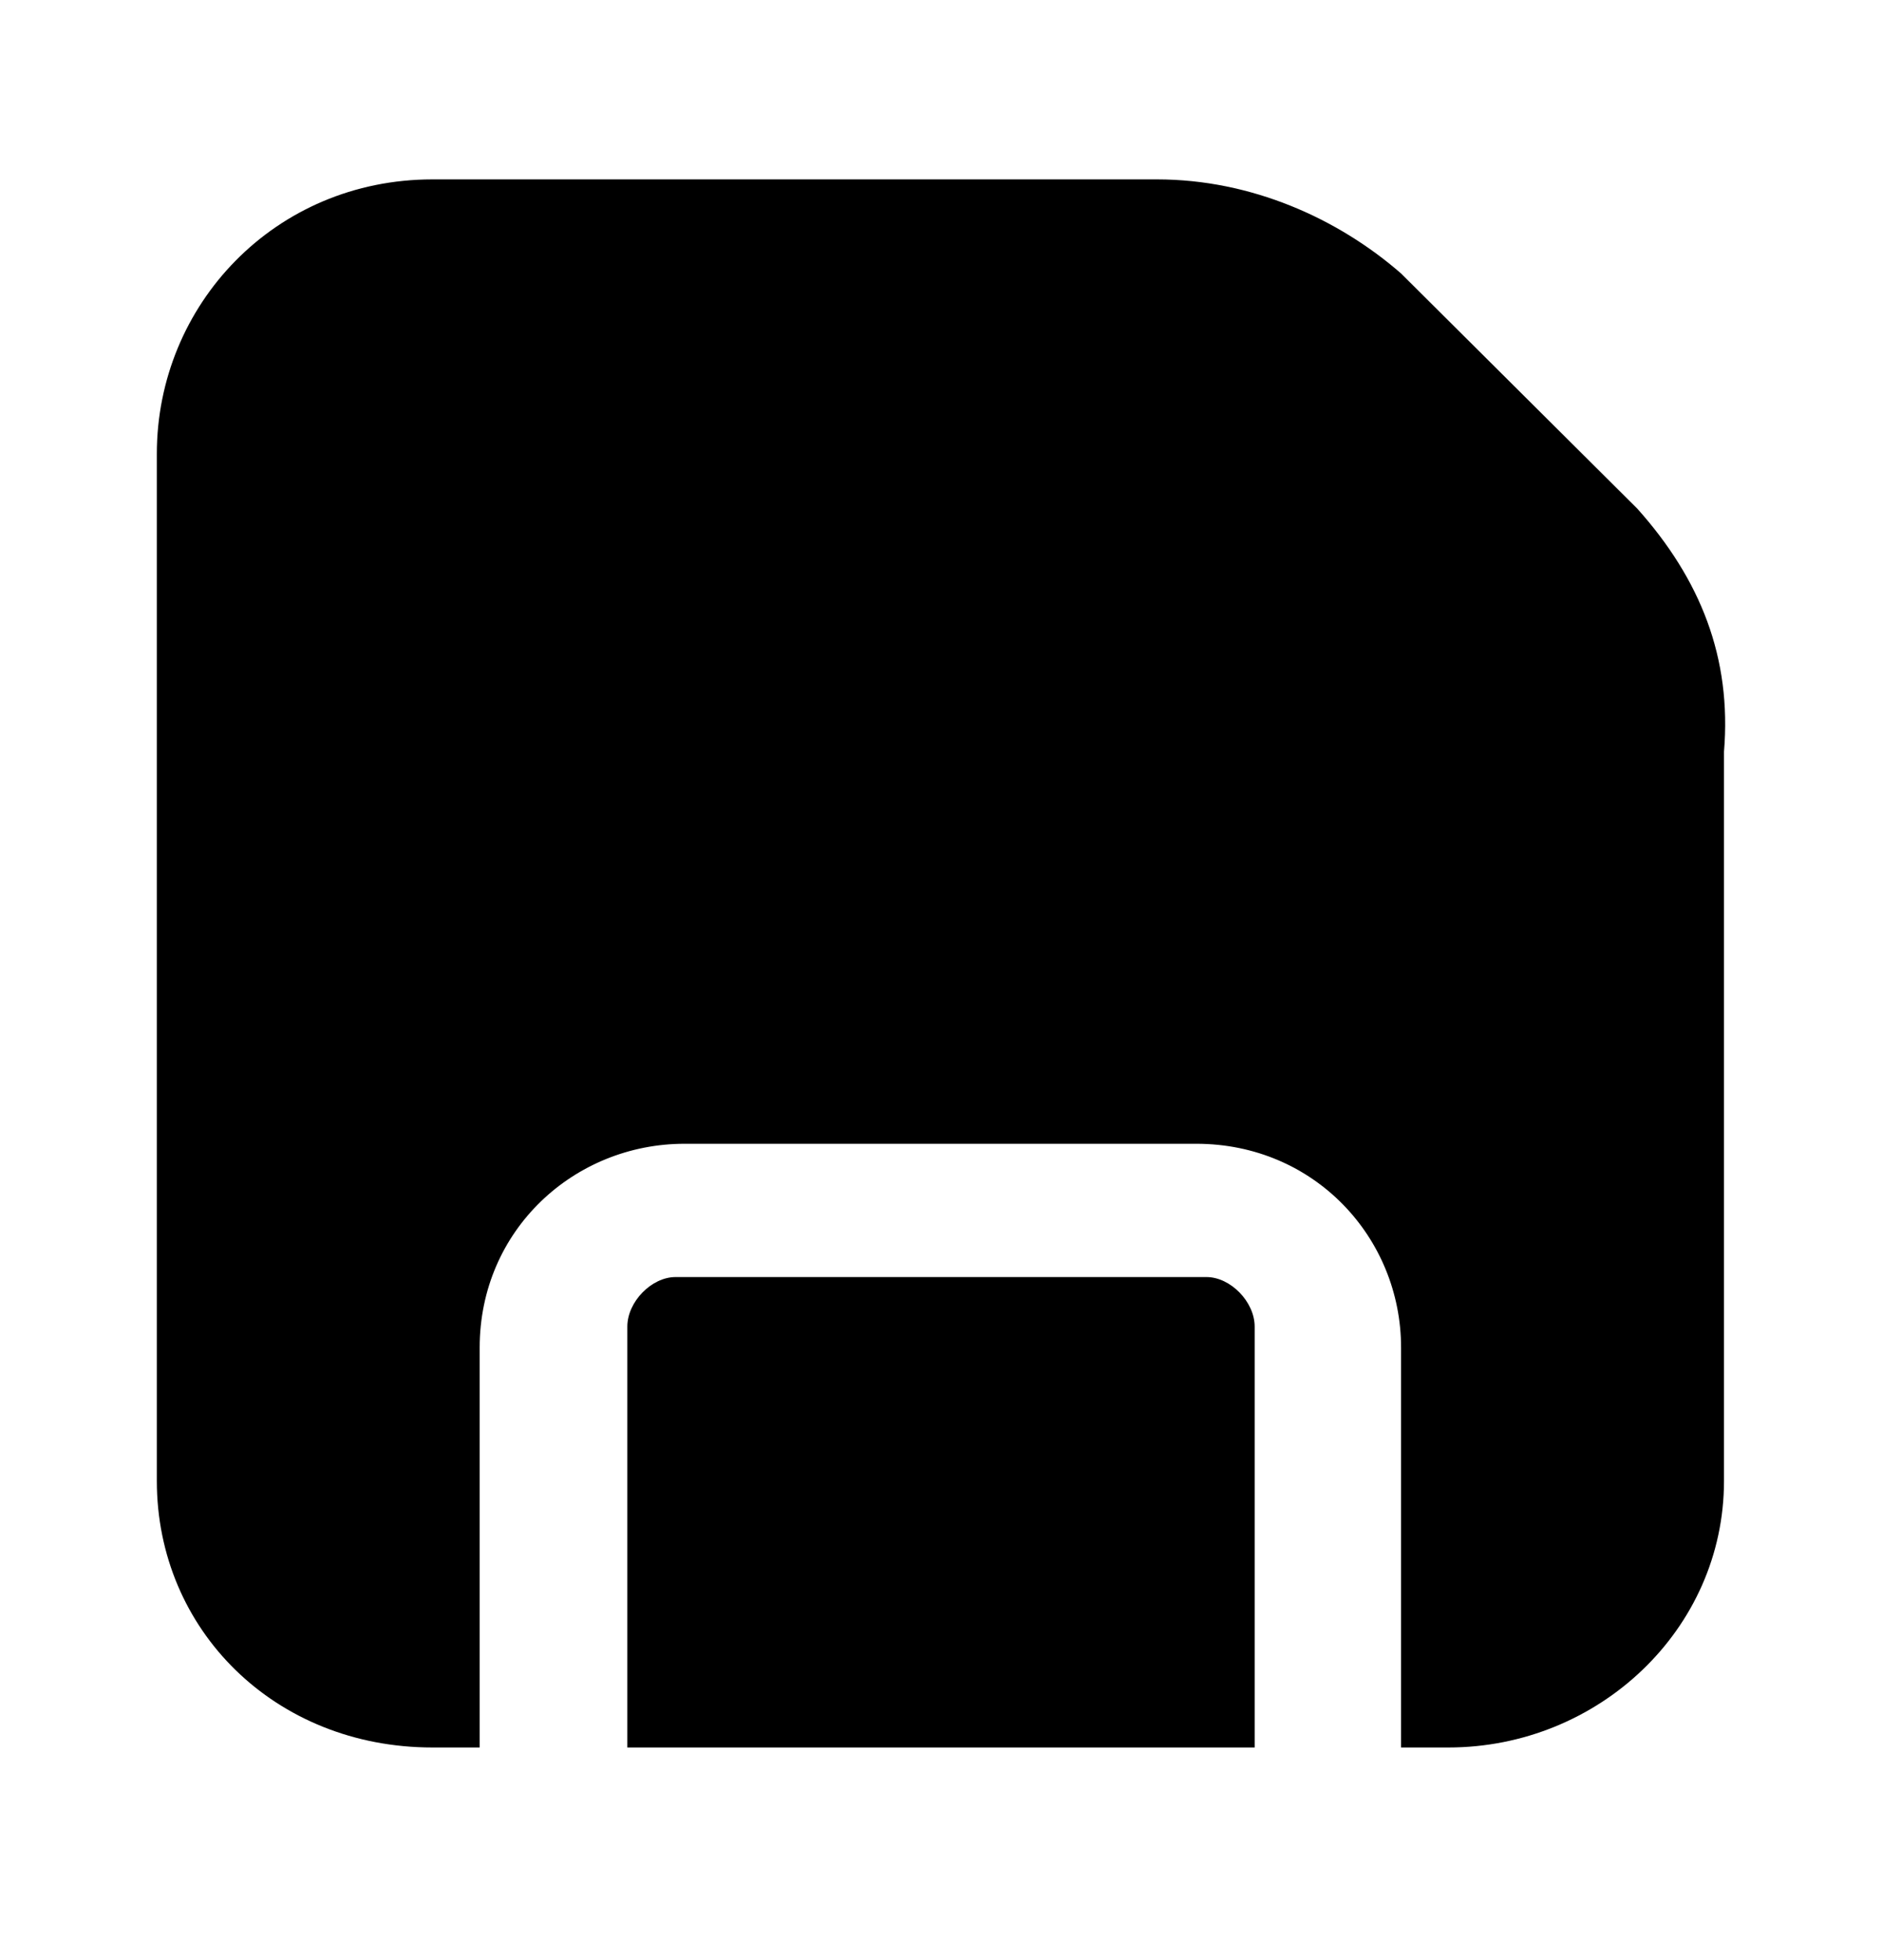 <svg width="24" height="25" viewBox="0 0 24 25" fill="none" xmlns="http://www.w3.org/2000/svg">
<path d="M15.385 16.288H8.615C8.308 16.288 8 16.604 8 16.92V22.288H16V16.92C16 16.604 15.692 16.288 15.385 16.288Z" fill="black"/>
<path d="M20.88 6.488L17.867 3.488C17.064 2.788 15.959 2.288 14.754 2.288H5.515C3.506 2.288 2 3.888 2 5.788V18.888C2 20.788 3.506 22.288 5.515 22.288H6.117V21.288V20.288V17.188C6.117 15.688 7.323 14.588 8.729 14.588H15.256C16.763 14.588 17.867 15.788 17.867 17.188V20.288V21.288V22.288H18.47C20.378 22.288 21.985 20.788 21.985 18.888V9.588C22.085 8.388 21.684 7.388 20.88 6.488Z" fill="black"/>
</svg>
